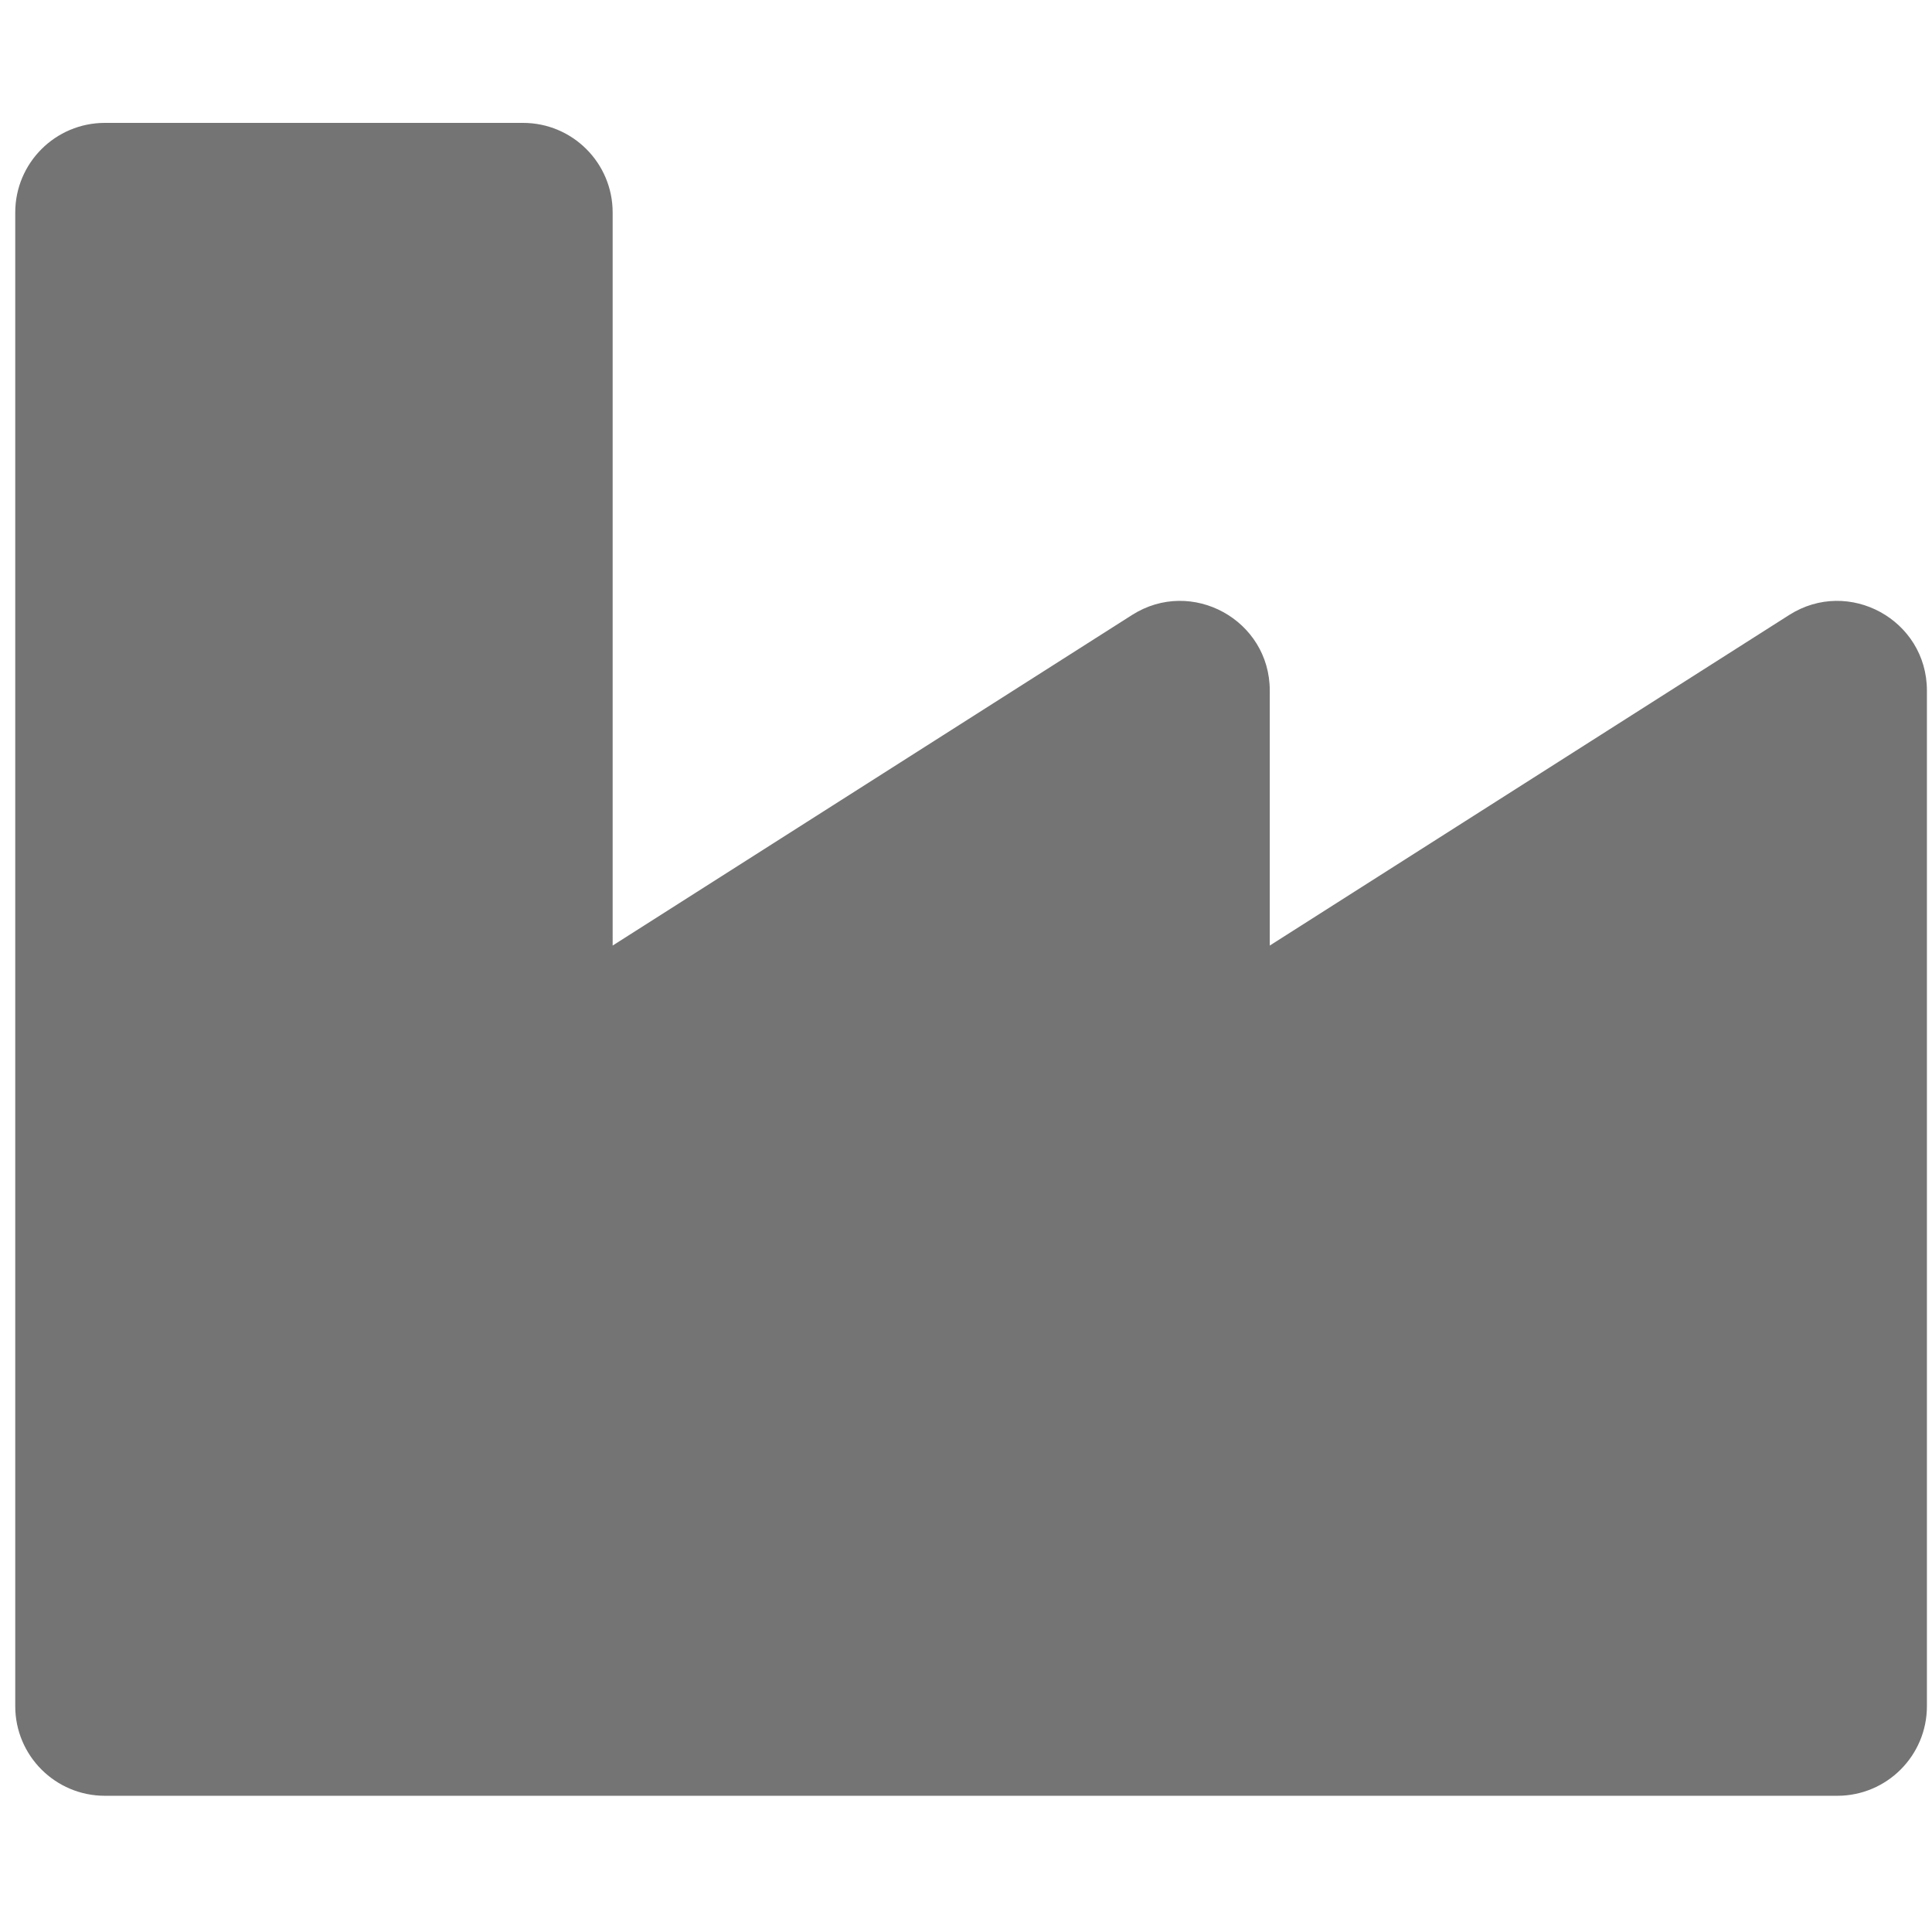 <svg xmlns="http://www.w3.org/2000/svg" width="120" height="119" fill="none" viewBox="0 0 120 119"><g clip-path="url(#clip0_6_39)"><path fill="#747474" d="M111.13 38.193L78.868 58.723V42.888C78.868 38.502 74.014 35.839 70.314 38.193L38.053 58.723V13.197C38.053 10.123 35.561 7.632 32.487 7.632H6.513C3.439 7.632 0.947 10.123 0.947 13.197V105.961C0.947 109.034 3.439 111.526 6.513 111.526H114.118C117.192 111.526 119.684 109.034 119.684 105.961V42.888C119.684 38.501 114.83 35.839 111.13 38.193Z"/></g><defs><clipPath id="clip0_6_39"><rect width="118.737" height="118.737" fill="#fff" transform="translate(0.947 0.211)"/></clipPath></defs></svg>